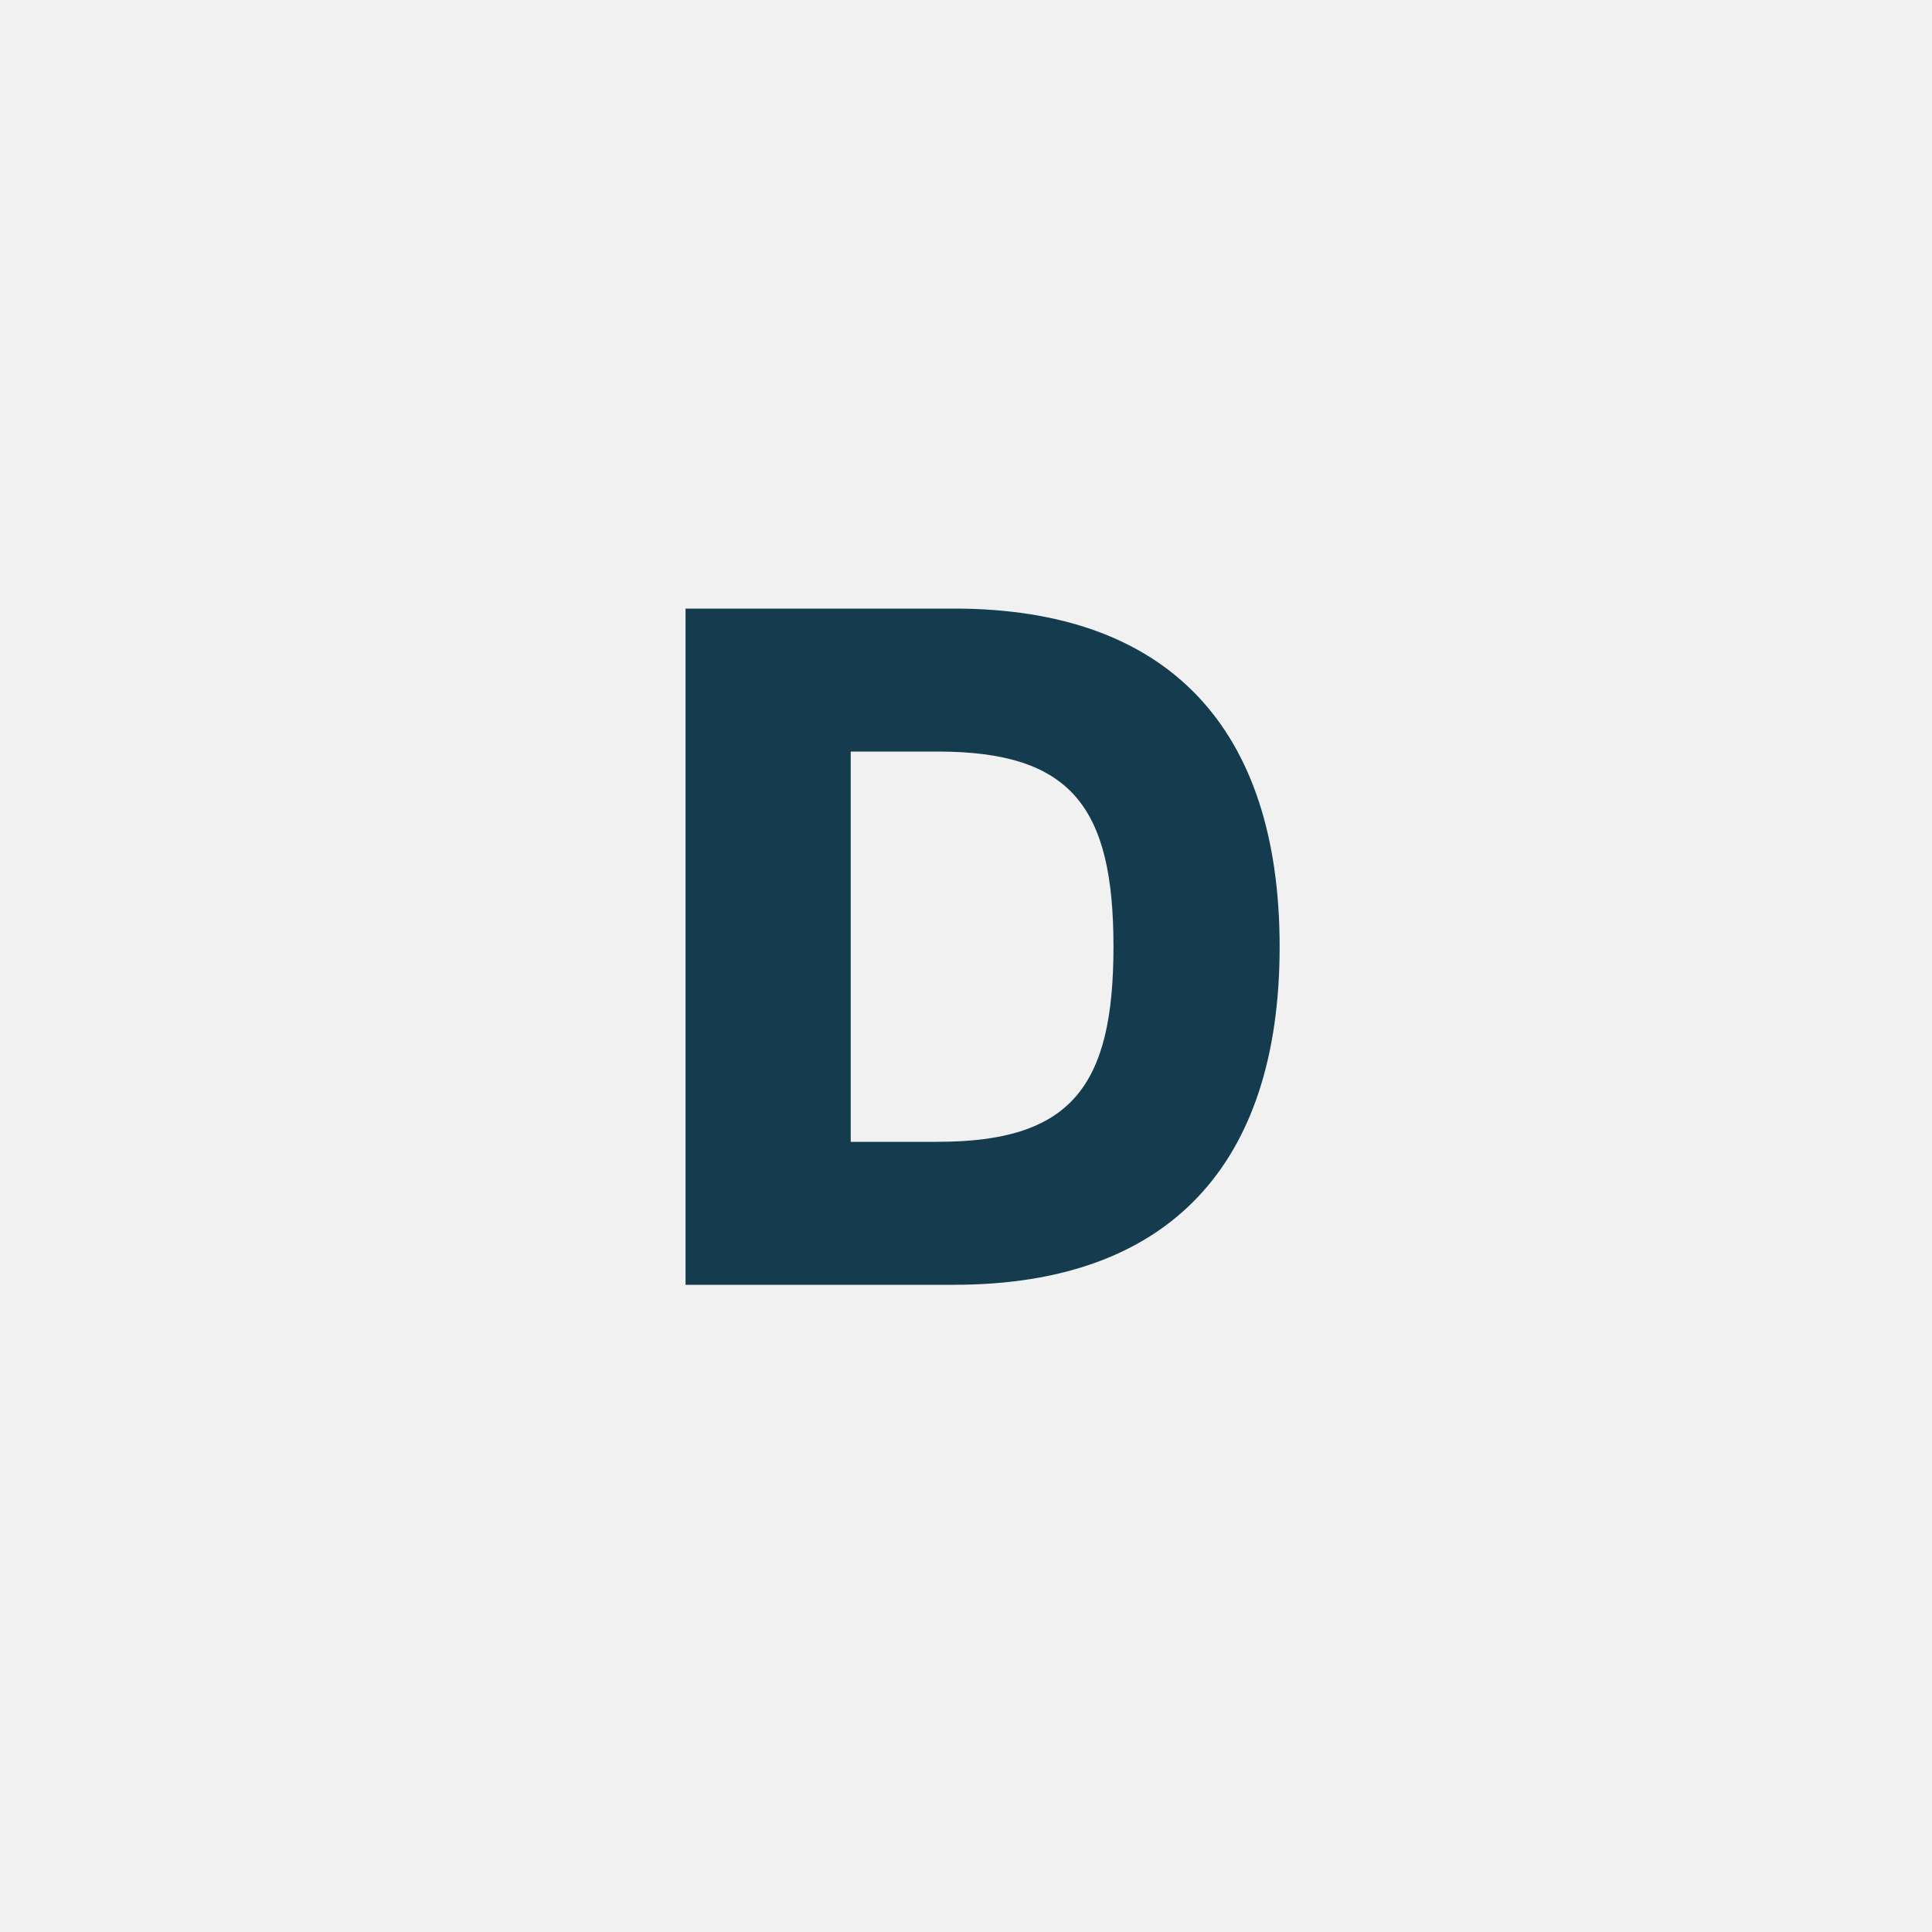 <?xml version="1.0" encoding="UTF-8"?>
<svg width="200px" height="200px" viewBox="0 0 200 200" version="1.1" xmlns="http://www.w3.org/2000/svg" xmlns:xlink="http://www.w3.org/1999/xlink">
    <!-- Generator: Sketch 50.2 (55047) - http://www.bohemiancoding.com/sketch -->
    <title>D</title>
    <desc>Created with Sketch.</desc>
    <defs></defs>
    <g id="D" stroke="none" stroke-width="1" fill="none" fill-rule="evenodd">
        <rect id="Rectangle" fill="#F1F1F1" x="0" y="0" width="200" height="200"></rect>
        <path d="M98.767,63 C121.067,63 132.467,75.5 132.467,98 C132.467,120.5 121.067,133 98.767,133 L70.967,133 L70.967,63 L98.767,63 Z M97.067,118.2 C110.867,118.2 115.267,112.5 115.267,98 C115.267,83.5 110.867,77.8 97.067,77.8 L88.067,77.8 L88.067,118.2 L97.067,118.2 Z" id="A" fill="#153B4F"></path>
    </g>
</svg>